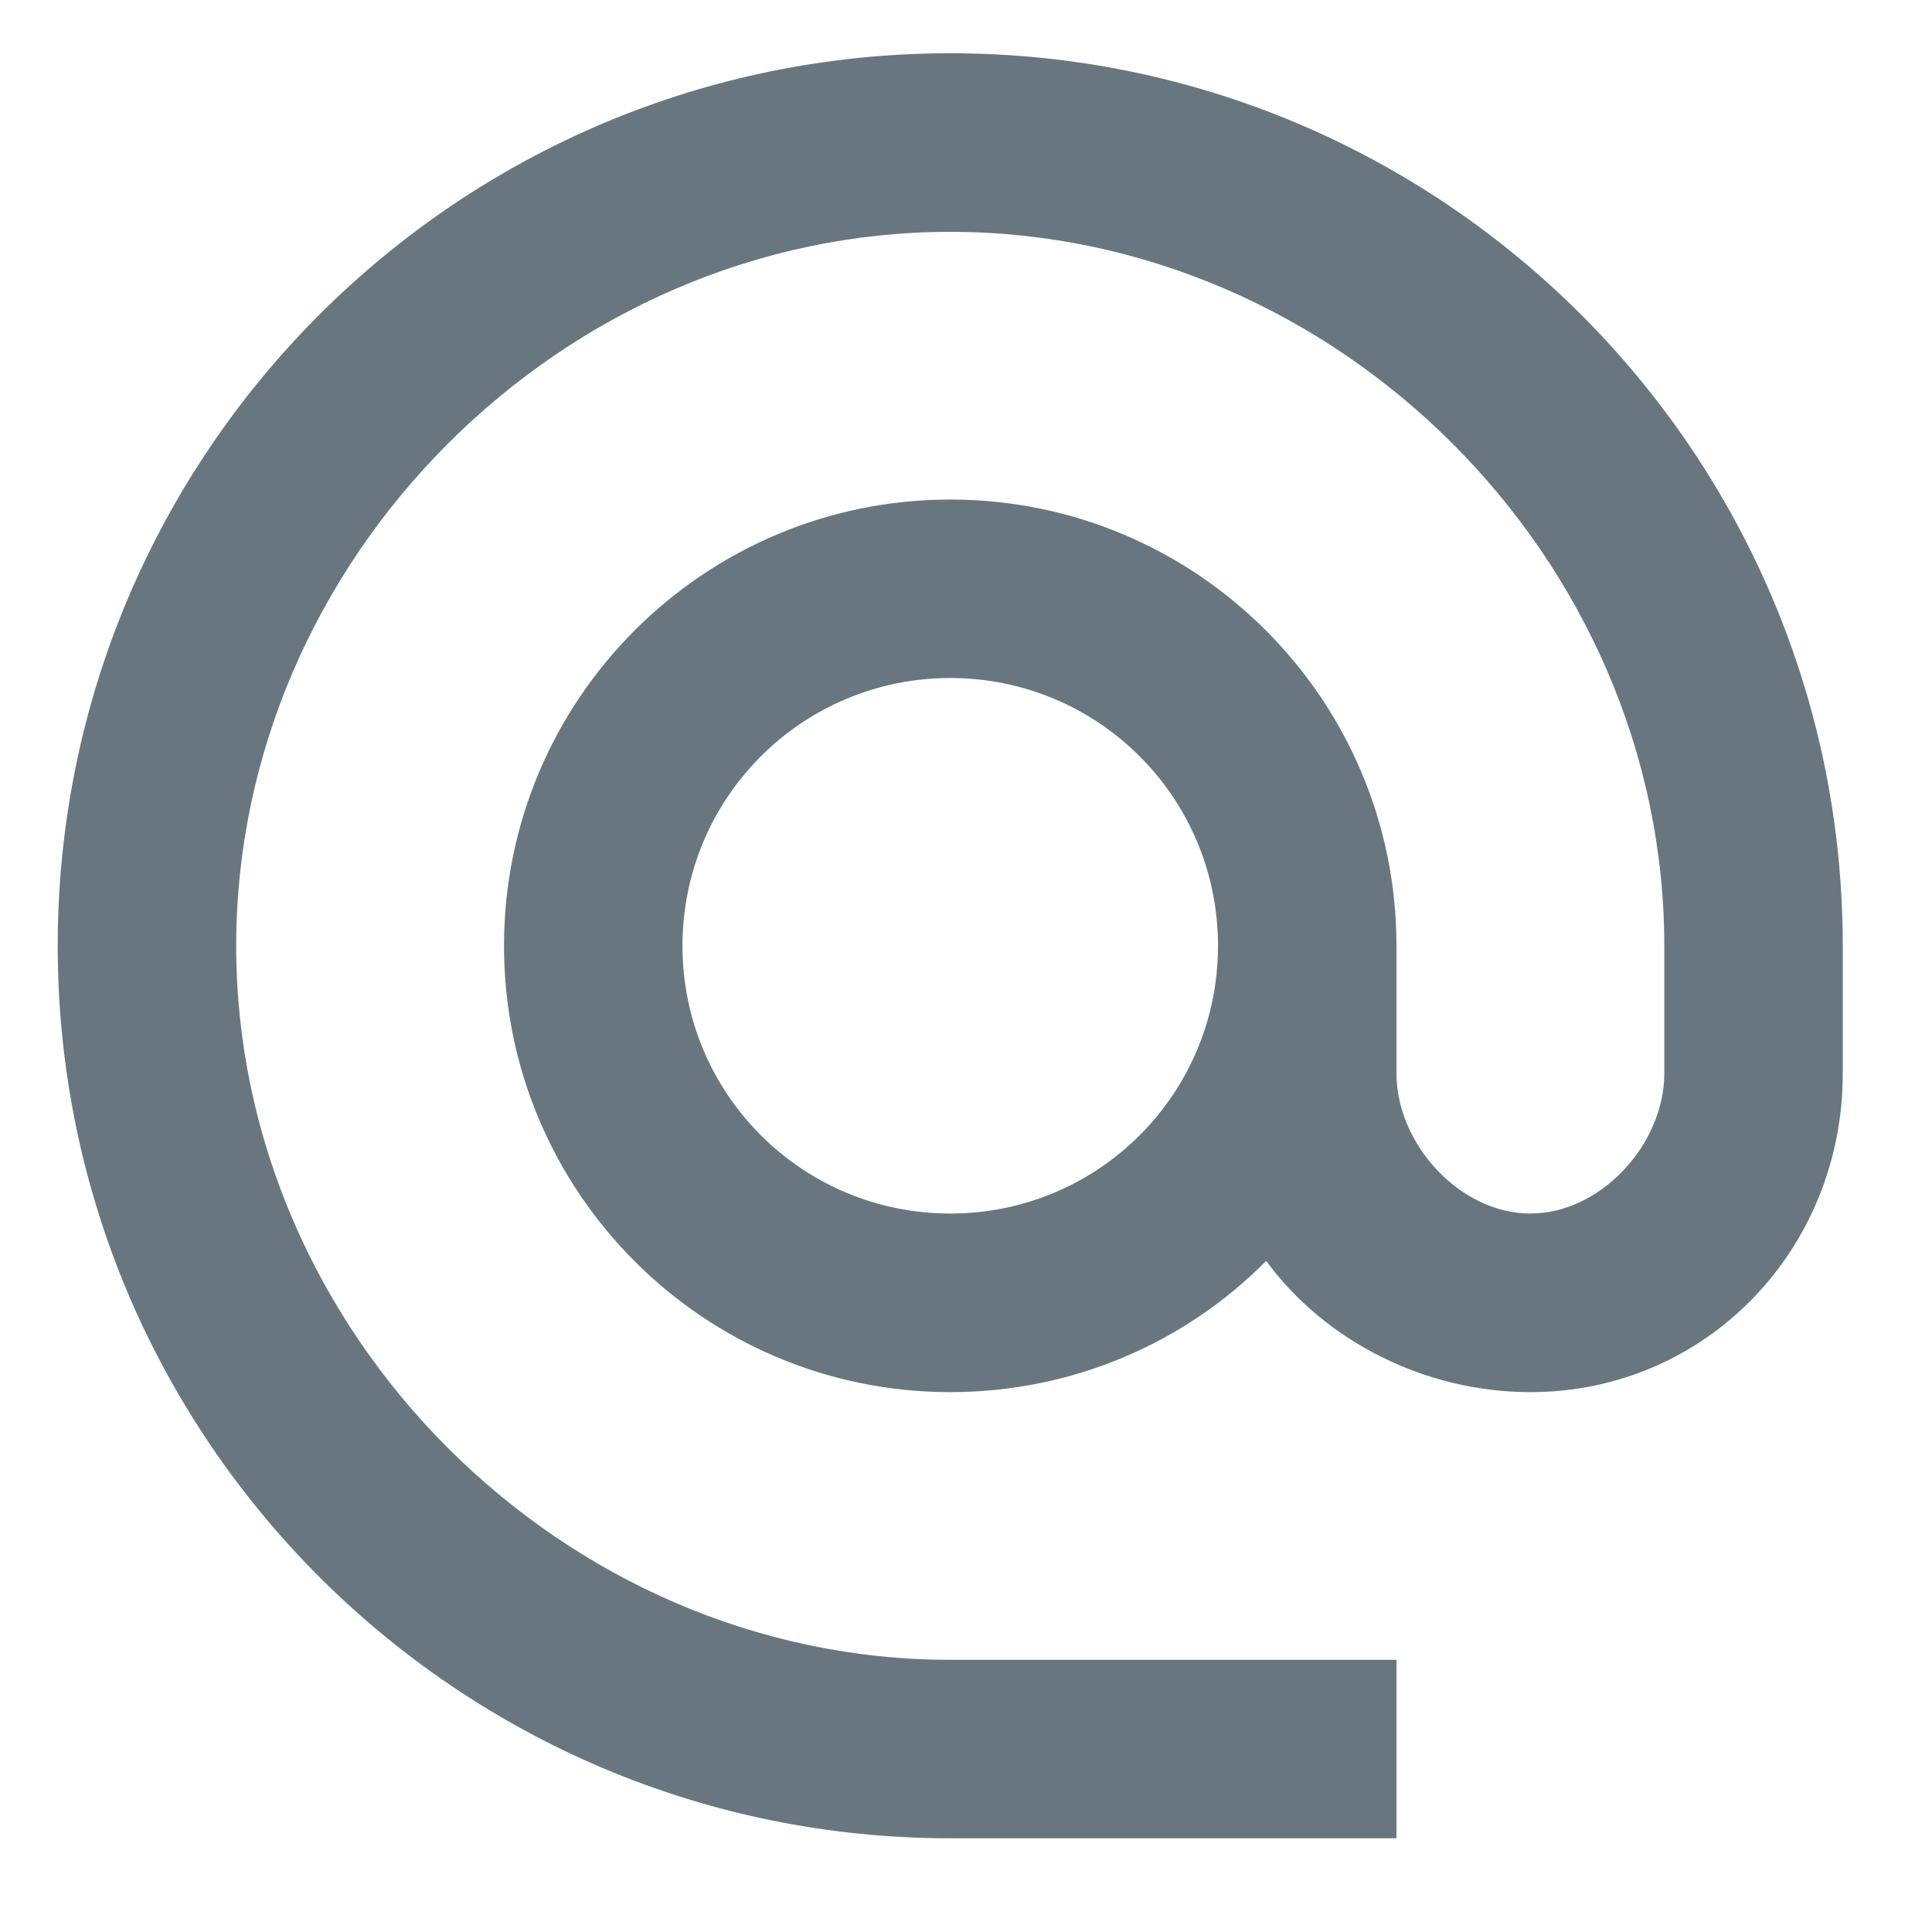 <svg width="16" height="16" viewBox="0 0 16 16" fill="none" xmlns="http://www.w3.org/2000/svg">
<path d="M7.87 0.441C3.789 0.441 0.478 3.753 0.478 7.833C0.478 11.913 3.789 15.224 7.87 15.224H11.565V13.746H7.87C4.662 13.746 1.956 11.041 1.956 7.833C1.956 4.625 4.662 1.92 7.87 1.92C11.077 1.92 13.783 4.625 13.783 7.833V8.89C13.783 9.474 13.258 10.05 12.674 10.05C12.09 10.05 11.565 9.474 11.565 8.89V7.833C11.565 5.793 9.91 4.137 7.87 4.137C5.829 4.137 4.174 5.793 4.174 7.833C4.174 9.873 5.829 11.529 7.87 11.529C8.89 11.529 9.821 11.115 10.486 10.442C10.967 11.1 11.794 11.529 12.674 11.529C14.13 11.529 15.261 10.346 15.261 8.89V7.833C15.261 3.753 11.95 0.441 7.87 0.441ZM7.87 10.05C6.643 10.05 5.652 9.06 5.652 7.833C5.652 6.606 6.643 5.615 7.87 5.615C9.097 5.615 10.087 6.606 10.087 7.833C10.087 9.06 9.097 10.05 7.87 10.05Z" fill="#68777F"/>
</svg>

